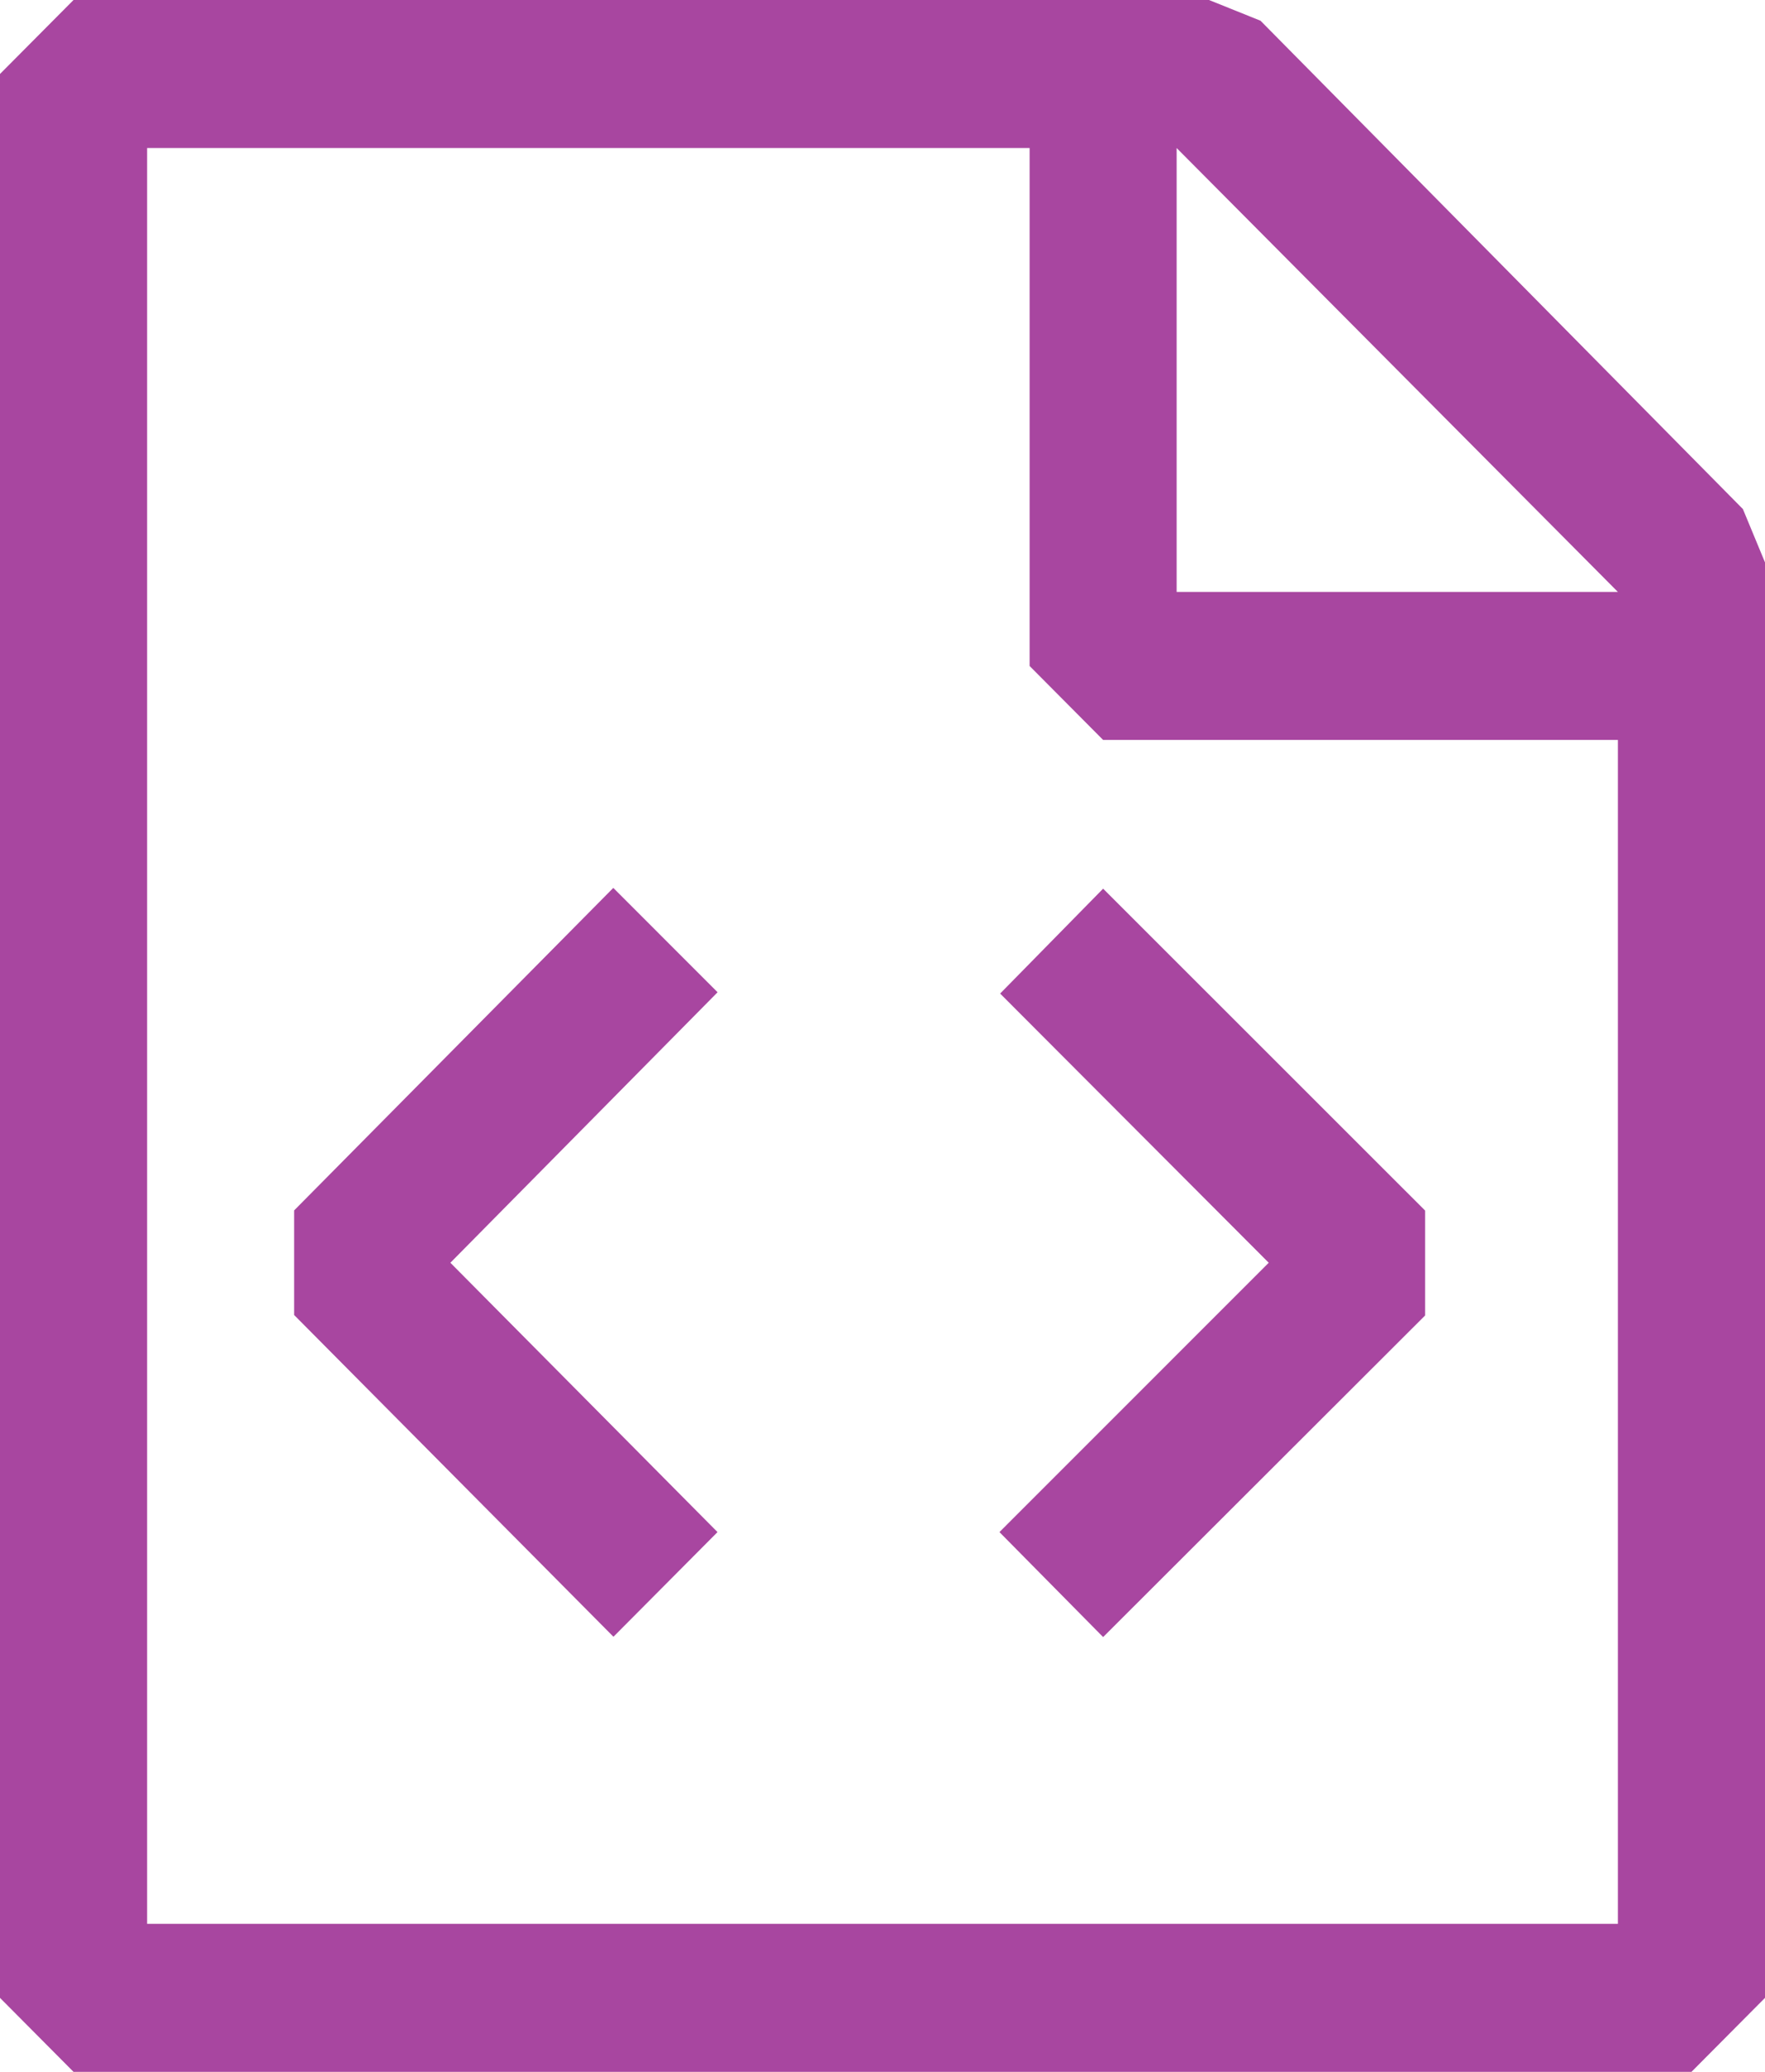 <svg width="23" height="27" viewBox="0 0 23 27" fill="none" xmlns="http://www.w3.org/2000/svg">
<path fill-rule="evenodd" clip-rule="evenodd" d="M16.426 0.27L22.712 6.634L23 7.329V26.036L22.042 27H0.958L0 26.036V0.964L0.958 0H15.755L16.426 0.27ZM15.333 7.714H21.083L15.333 1.929V7.714ZM1.917 1.929V25.071H21.083V9.643H14.375L13.417 8.679V1.929H1.917ZM5.869 16.456L9.351 12.931L7.992 11.571L3.833 15.774V17.137L7.994 21.33L9.35 19.966L5.869 16.456ZM13.033 12.948L14.375 11.581L18.571 15.776V17.143L14.375 21.334L13.024 19.966L16.533 16.456L13.033 12.948Z" fill="#A846A0"/>
</svg>
